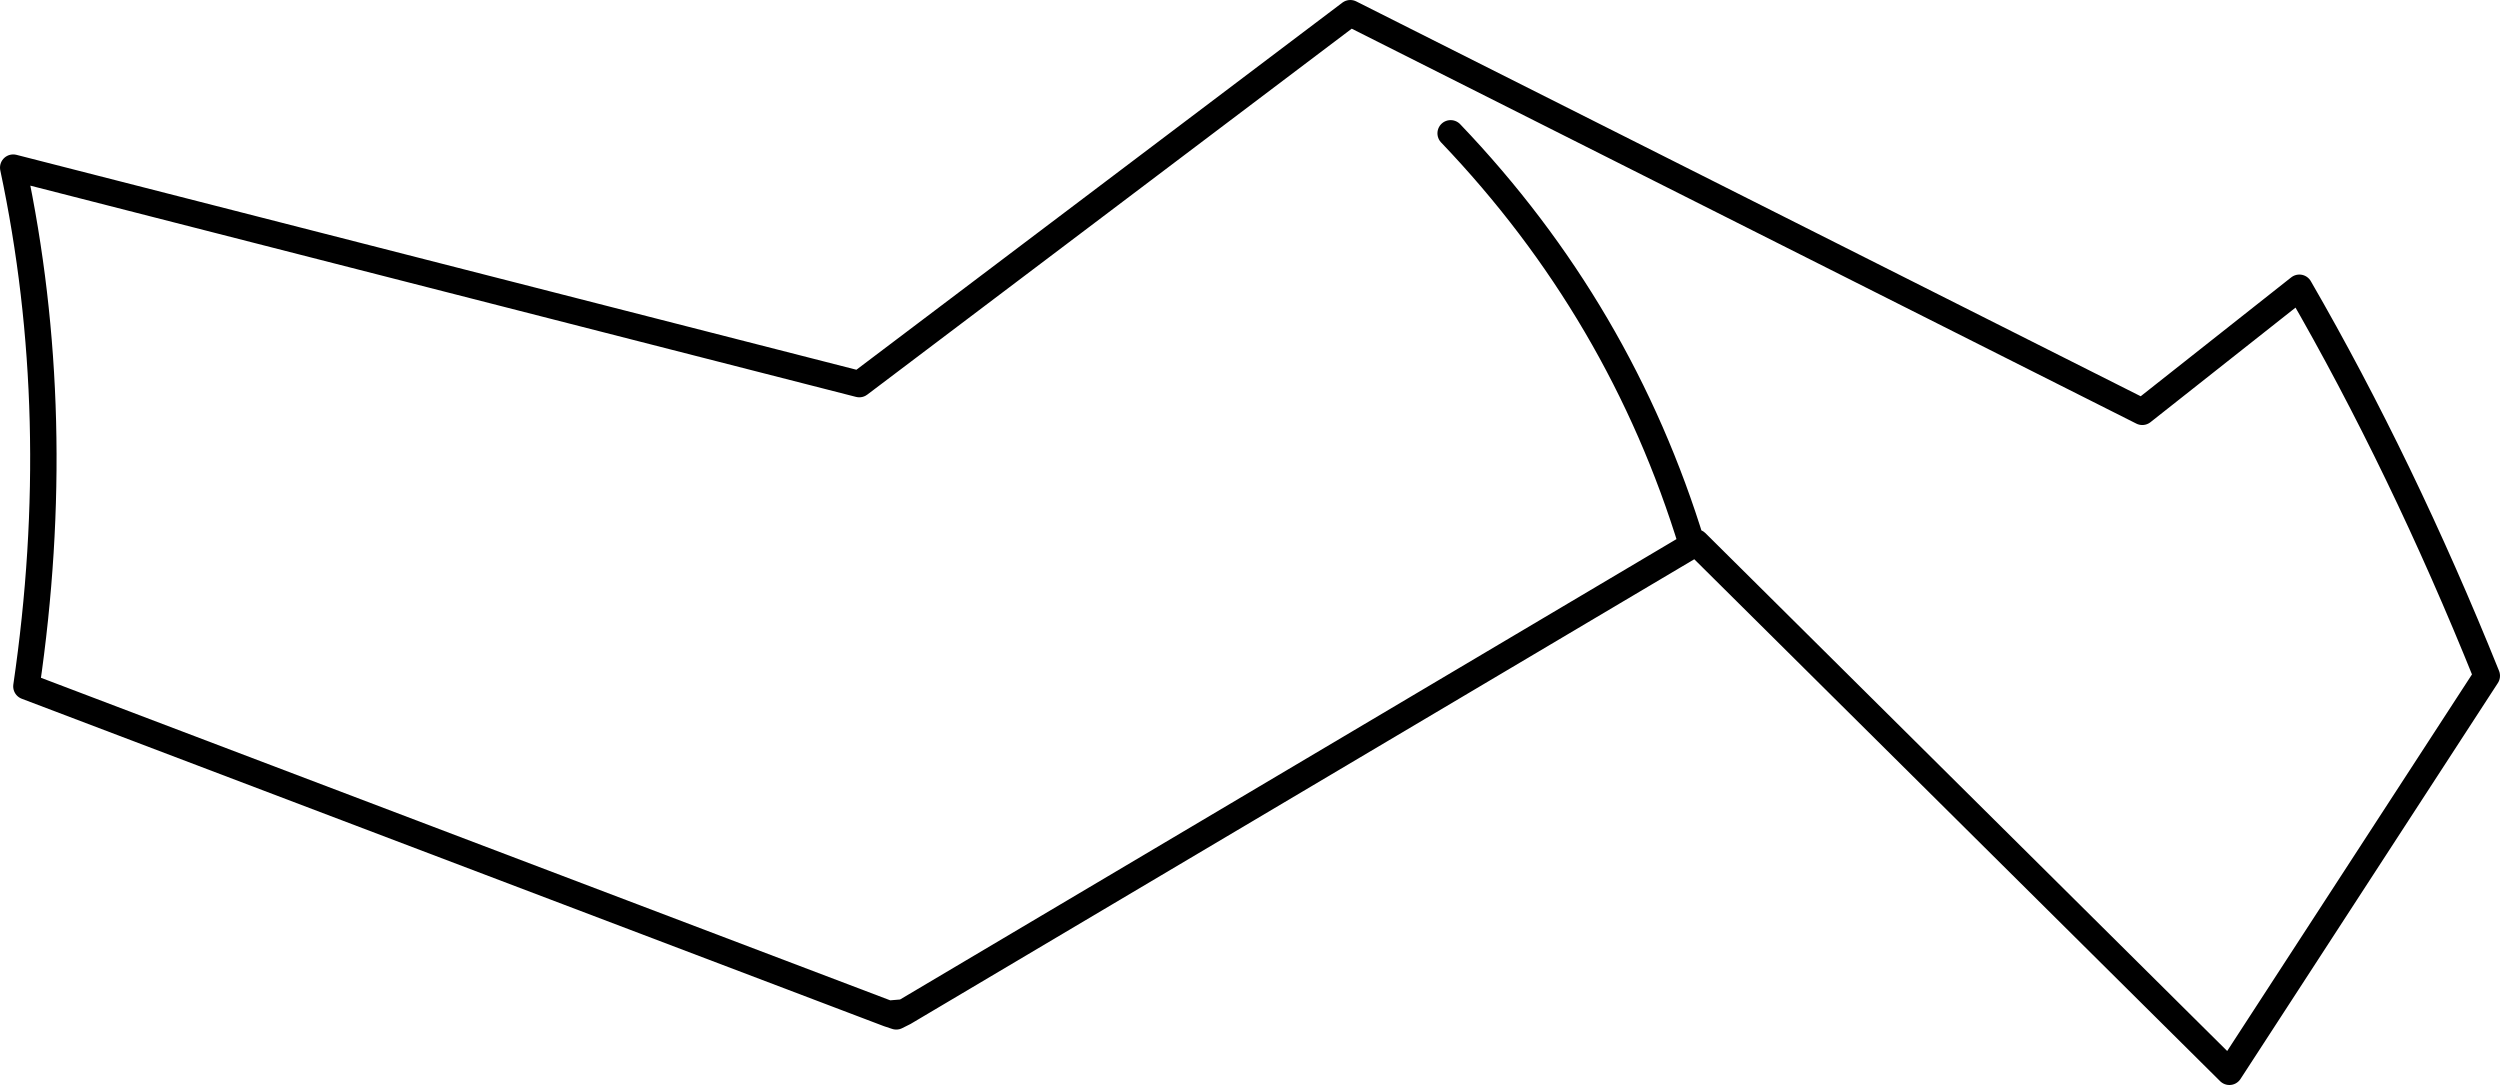 <?xml version="1.0" encoding="UTF-8" standalone="no"?>
<svg xmlns:xlink="http://www.w3.org/1999/xlink" height="41.1px" width="94.7px" xmlns="http://www.w3.org/2000/svg">
  <g transform="matrix(1.0, 0.0, 0.0, 1.0, -172.65, -148.35)">
    <path d="M227.6 153.4 Q234.05 160.15 236.75 169.0 L236.9 168.9 257.1 188.95 266.85 173.95 Q263.65 166.0 259.75 159.25 L253.8 163.95 223.8 148.85 205.2 162.9 173.15 154.7 Q175.15 164.1 173.65 174.35 L206.3 186.75 206.9 186.7 236.75 169.0 M206.3 186.75 L206.6 186.85 206.9 186.7" fill="none" stroke="#000000" stroke-linecap="round" stroke-linejoin="round" stroke-width="1.0"/>
  </g>
</svg>
